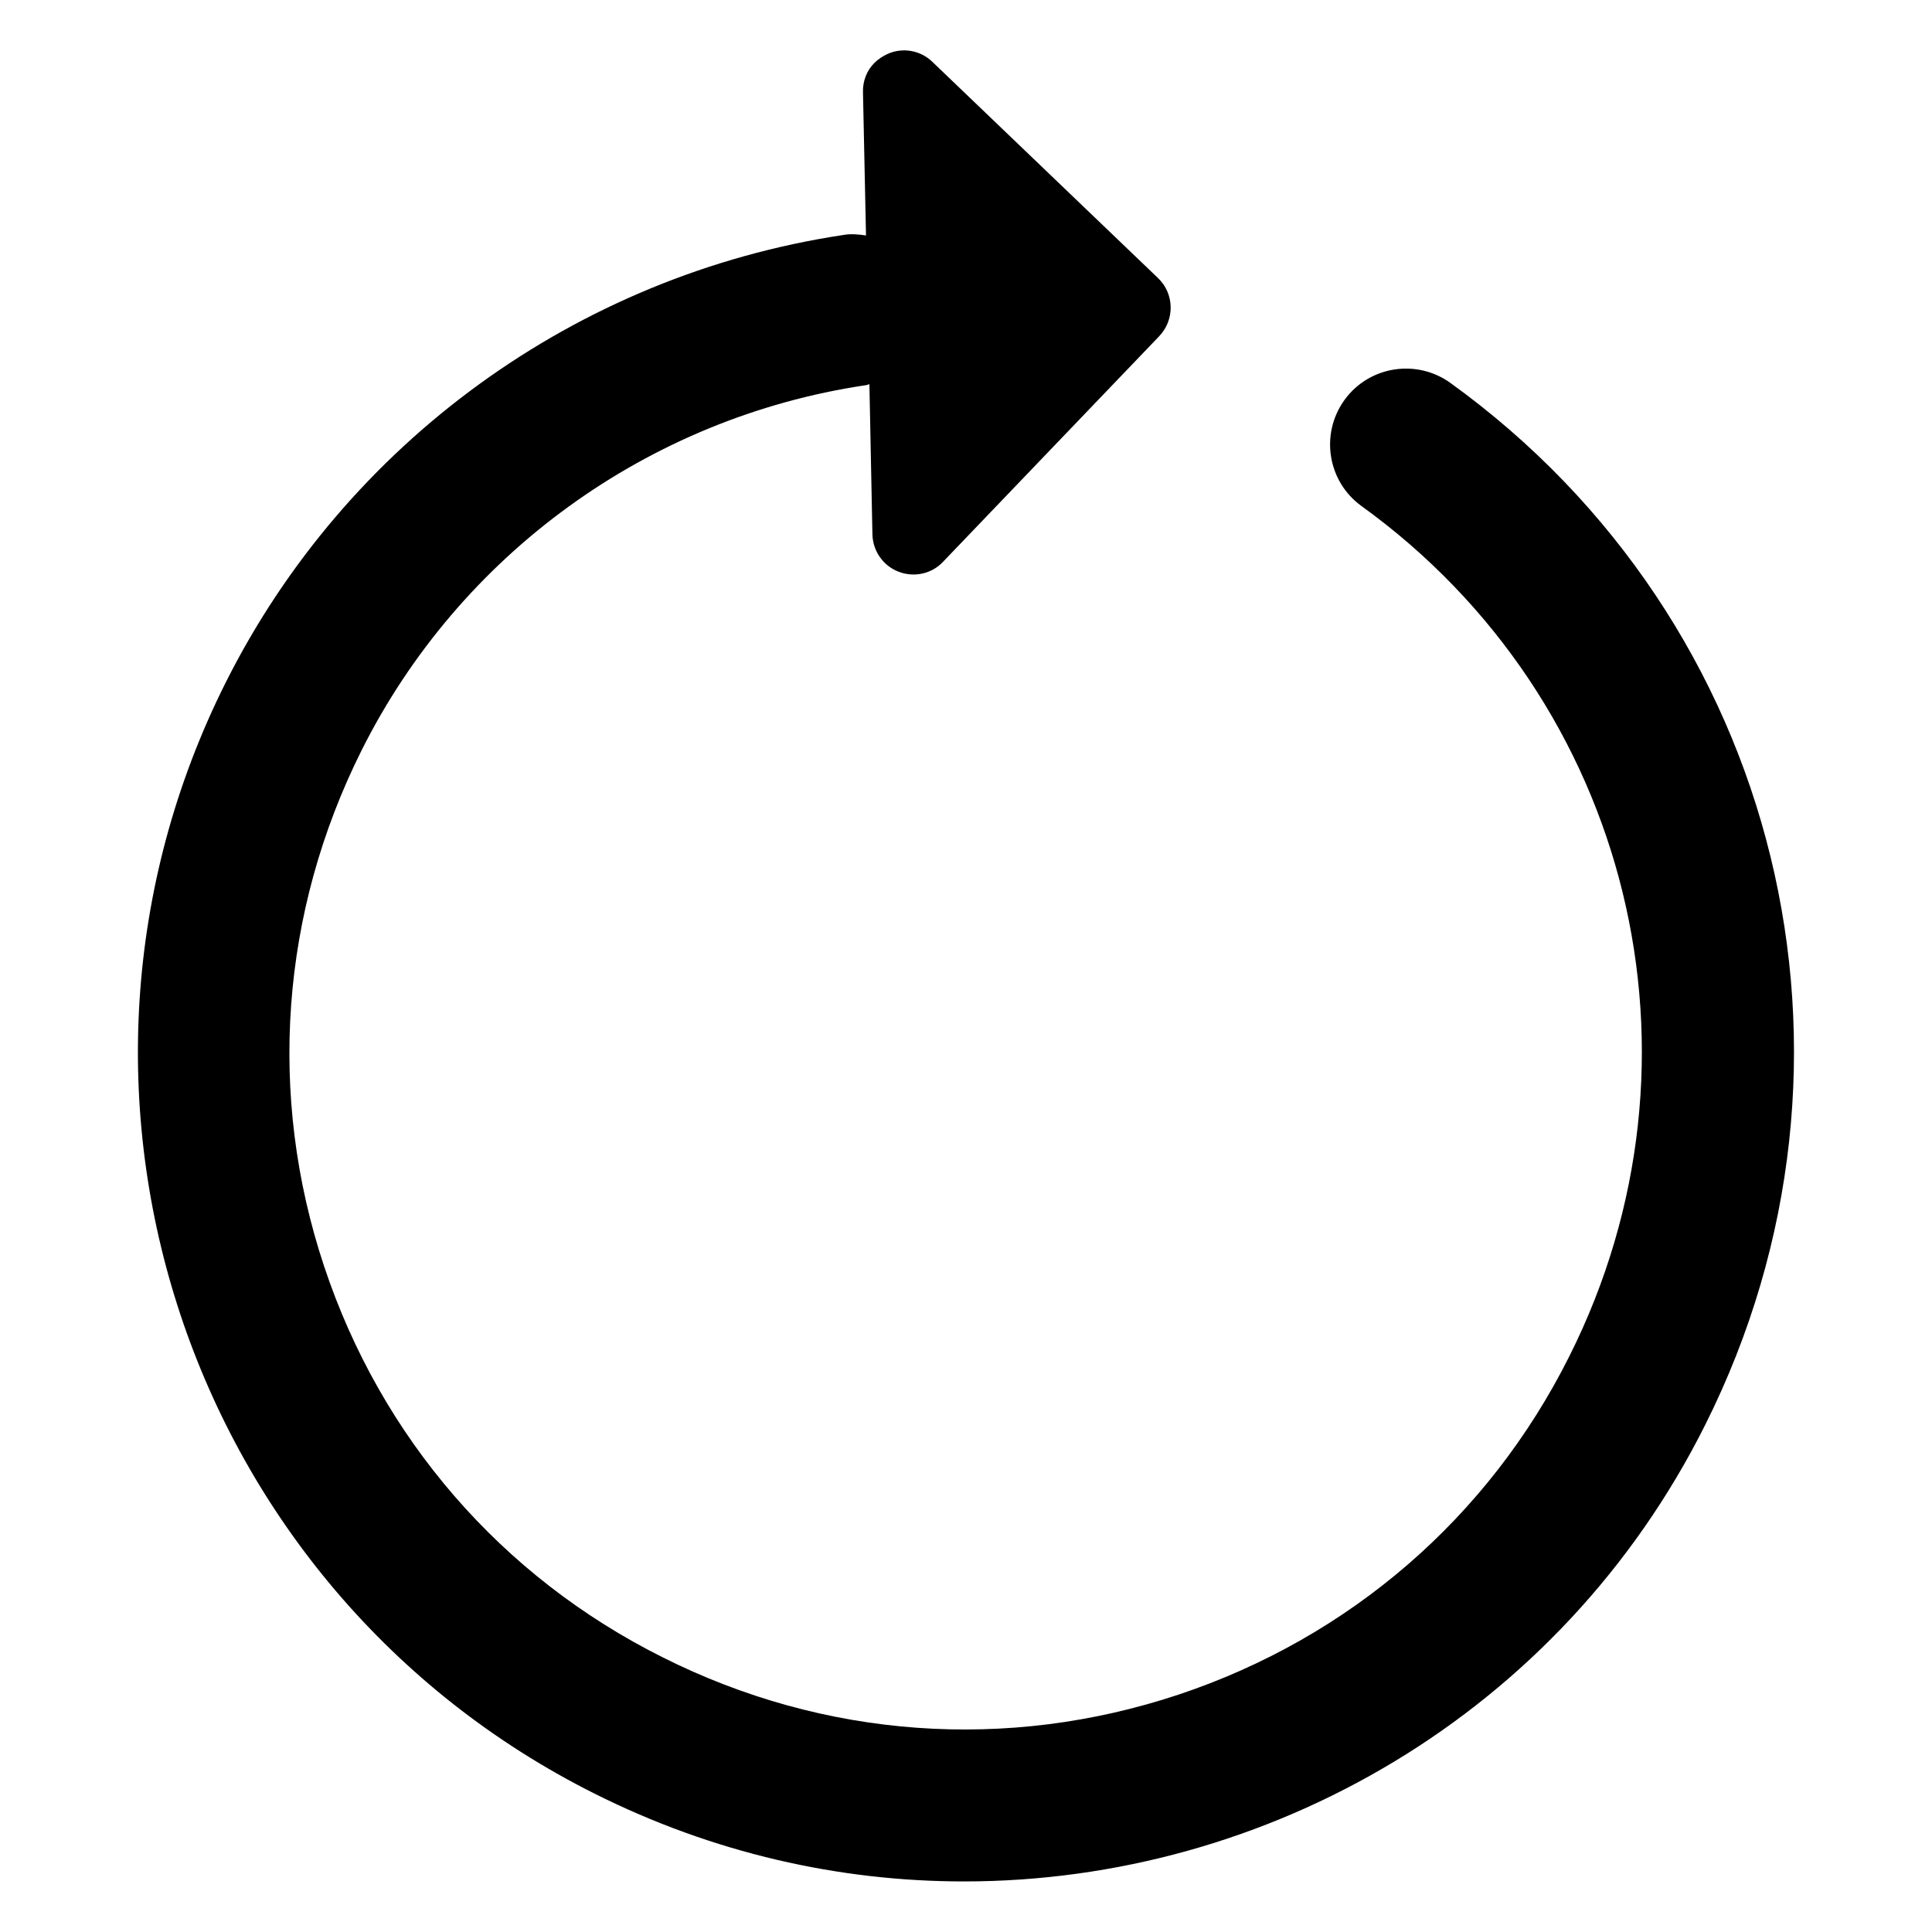 <?xml version="1.0" encoding="utf-8"?>
<!-- Generator: Adobe Illustrator 26.0.3, SVG Export Plug-In . SVG Version: 6.00 Build 0)  -->
<svg version="1.1" id="Capa_1" xmlns="http://www.w3.org/2000/svg" xmlns:xlink="http://www.w3.org/1999/xlink" x="0px" y="0px"
	 viewBox="0 0 512 512" style="enable-background:new 0 0 512 512;" xml:space="preserve">
<g>
	<path d="M384.4,101.5c-9-6.5-21.6-4.5-28.1,4.5c-6.5,9-4.5,21.6,4.5,28.1c71.5,51.6,94.7,146.4,55.1,225.3
		c-21.4,42.8-58.3,74.6-103.6,89.7c-45.4,15.1-93.9,11.6-136.7-9.9C132.8,417.8,101,381,85.9,335.6c-15.1-45.4-11.5-93.9,9.9-136.7
		c26-52,76-88.2,133.5-96.8c0.4,0,0.7-0.2,1.1-0.3l0.8,39.8c0.1,4.4,2.8,8.3,6.9,9.9c4.1,1.6,8.8,0.6,11.8-2.6l57.3-59.8
		c4.2-4.4,4-11.3-0.3-15.4l-59.8-57.3c-3.2-3.1-7.9-3.9-11.9-2.1c-1.3,0.6-2.5,1.4-3.5,2.4c-2,2-3.1,4.8-3,7.8l0.8,37.9
		c-2-0.3-4.1-0.5-6.2-0.1C152.8,73,91.7,117.3,59.8,180.9C5.6,289,49.4,421.1,157.5,475.3c31.5,15.8,64.9,23.3,98,23.3
		c80.4,0,158-44.3,196.4-121C500.4,280.8,472,164.7,384.4,101.5z"/>
</g>
</svg>
